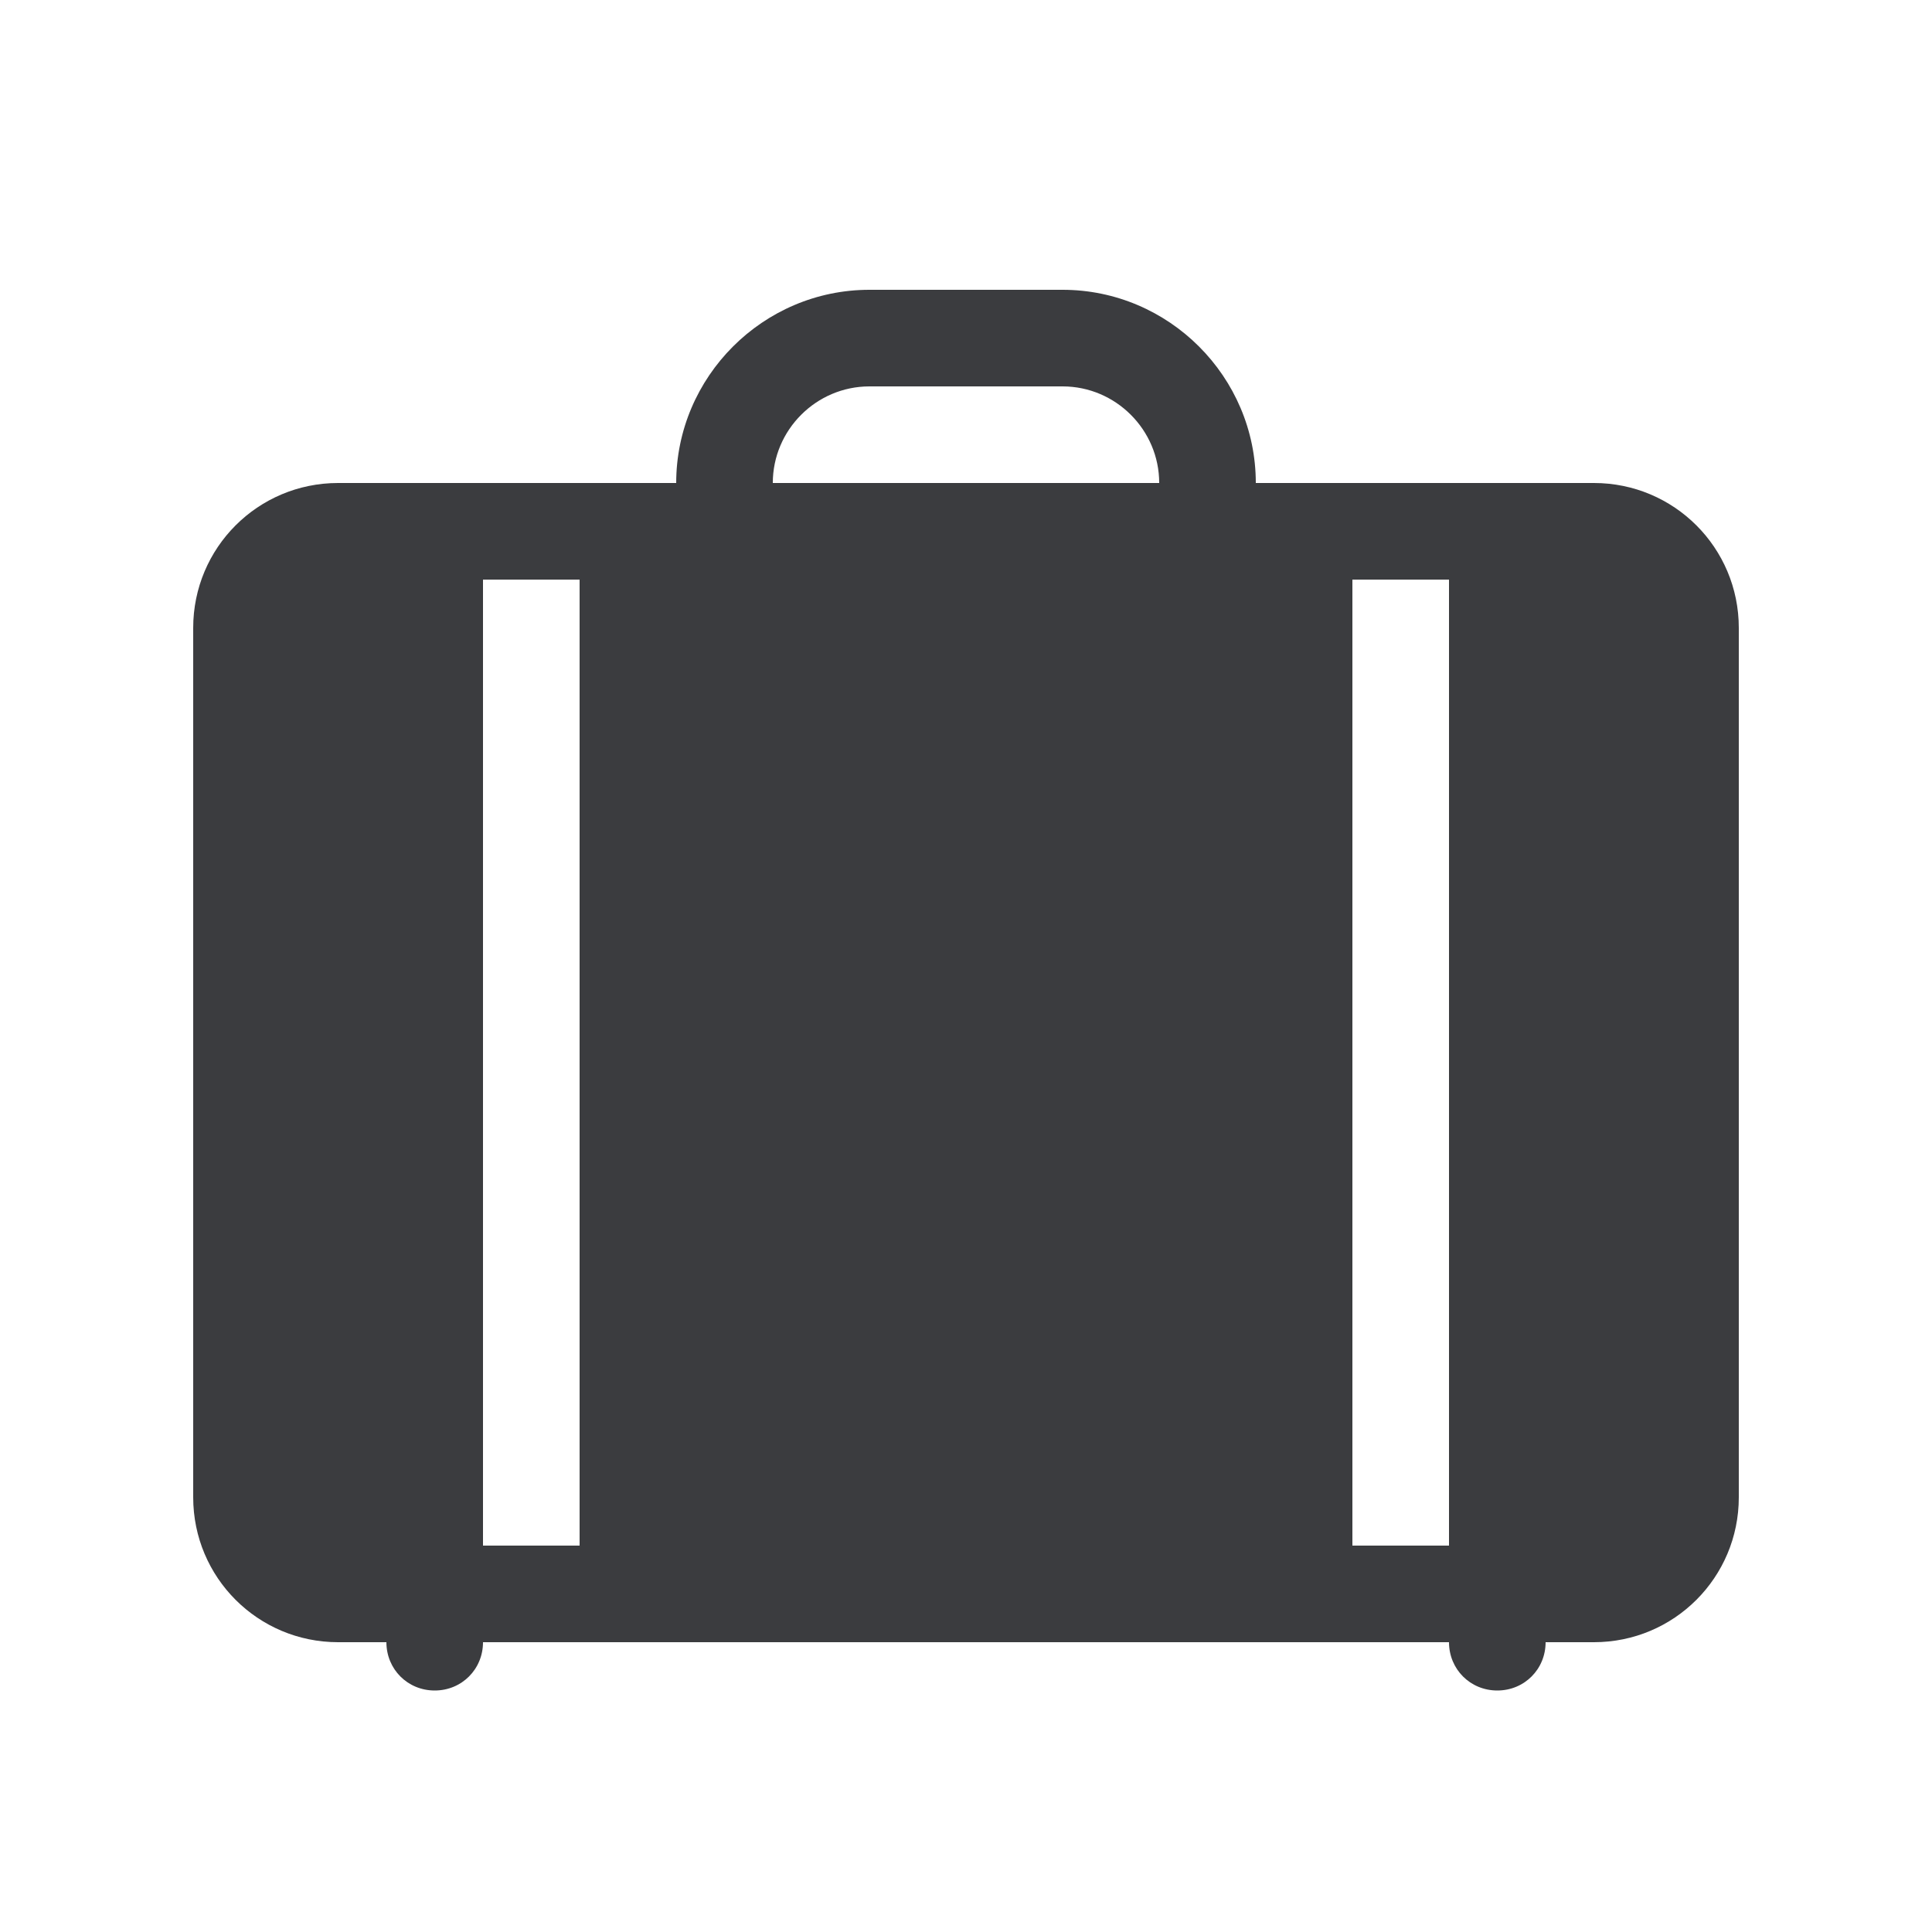 <svg width="20" height="20" viewBox="0 0 20 20" fill="none" xmlns="http://www.w3.org/2000/svg">
  <g clip-path="url(#clip0_540_2373)">
    <path
      d="M9 3C7.9 3 7 3.9 7 5H3.5C2.67 5 2 5.67 2 6.5V15.5C2 16.33 2.67 17 3.5 17H4C4 17.28 4.22 17.5 4.5 17.5C4.78 17.5 5 17.28 5 17H15C15 17.28 15.22 17.5 15.5 17.5C15.78 17.5 16 17.28 16 17H16.5C17.33 17 18 16.33 18 15.5V6.5C18 5.67 17.33 5 16.5 5H13C13 3.9 12.1 3 11 3H9ZM8 5C8 4.45 8.45 4 9 4H11C11.55 4 12 4.45 12 5H8ZM5 16V6H6V16H5ZM14 16V6H15V16H14Z"
      fill="#3B3C3F" />
  </g>
  <defs>
    <clipPath id="clip0_540_2373">
      <rect width="16" height="14.5" fill="white" transform="translate(2 3)" />
    </clipPath>
  </defs>
</svg>